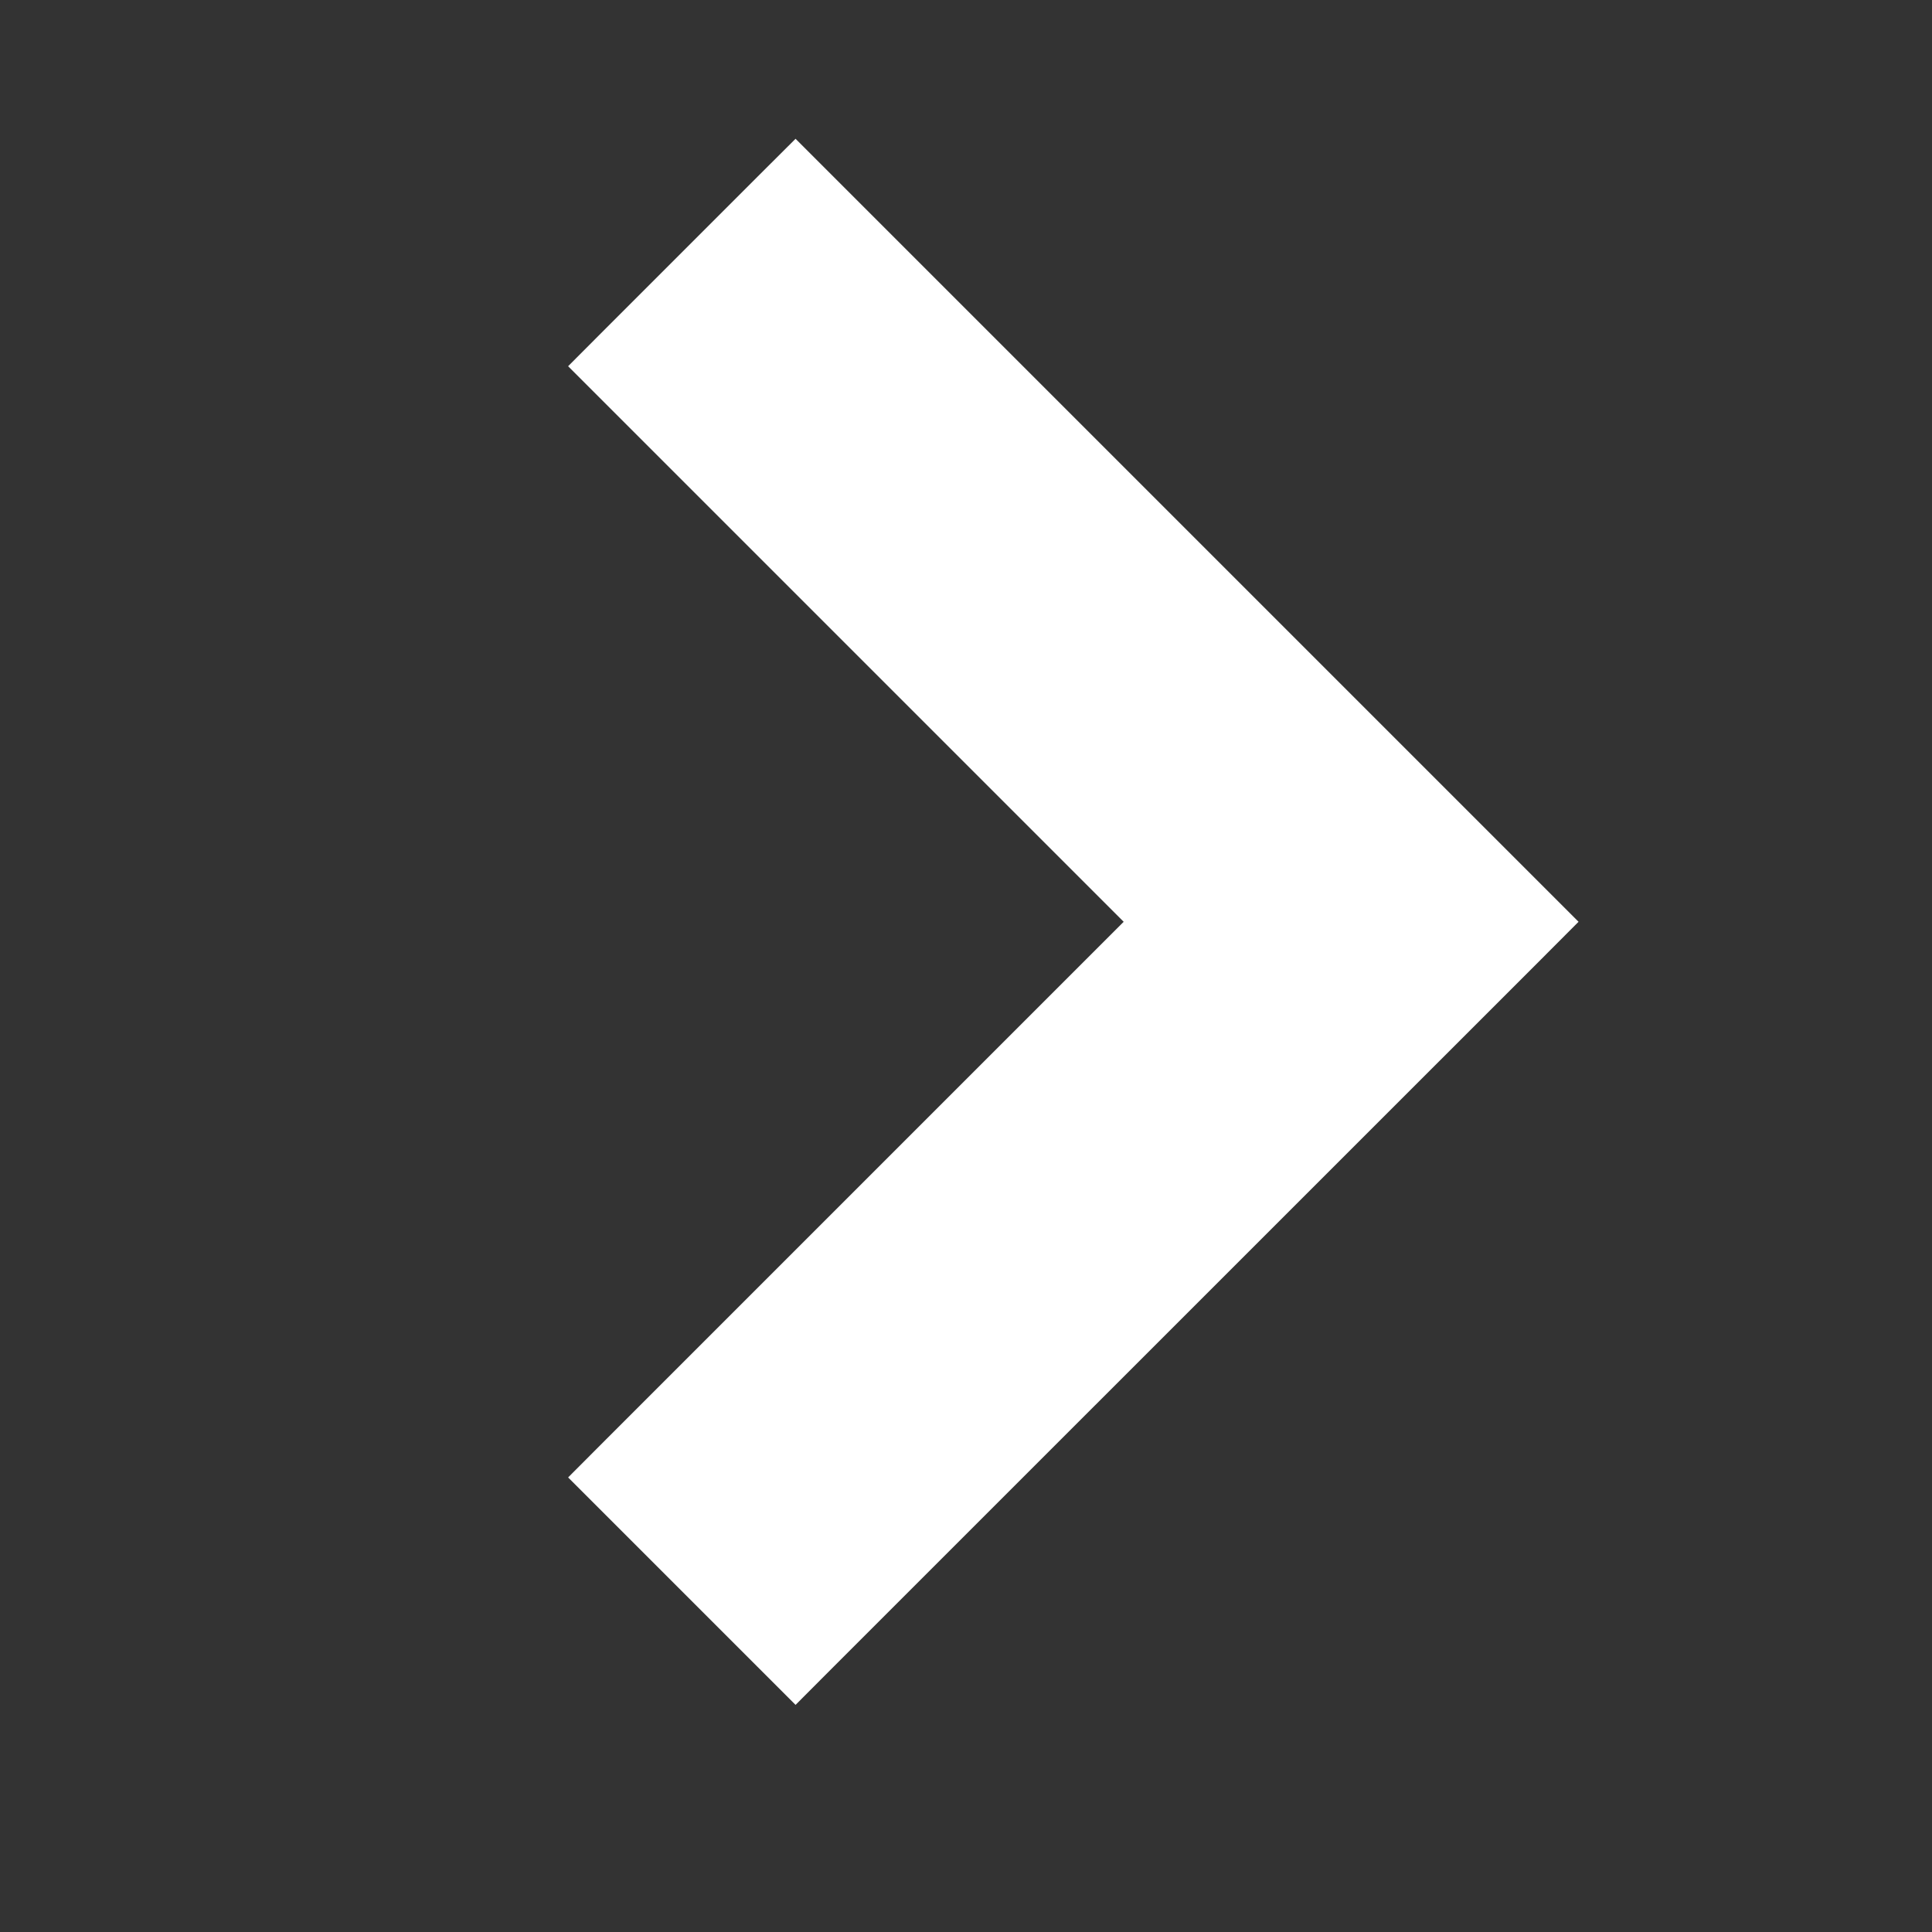 <svg
  width="30"
  height="30"
  viewBox="-1 0 18 18"
  fill="none"
  xmlns="http://www.w3.org/2000/svg"
>
  <rect x="-1" y="0" width="18" height="18" fill="#333333" stroke="none"/>
  <path
    d="M4.646 13.411L4.293 13.765L4.646 14.118L6.058 15.53L6.412 15.884L6.765 15.53L13.354 8.942L13.707 8.588L13.354 8.235L6.765 1.646L6.412 1.293L6.058 1.646L4.646 3.058L4.293 3.412L4.646 3.765L9.469 8.588L4.646 13.411Z"
    fill="#fff"
  />
</svg>
